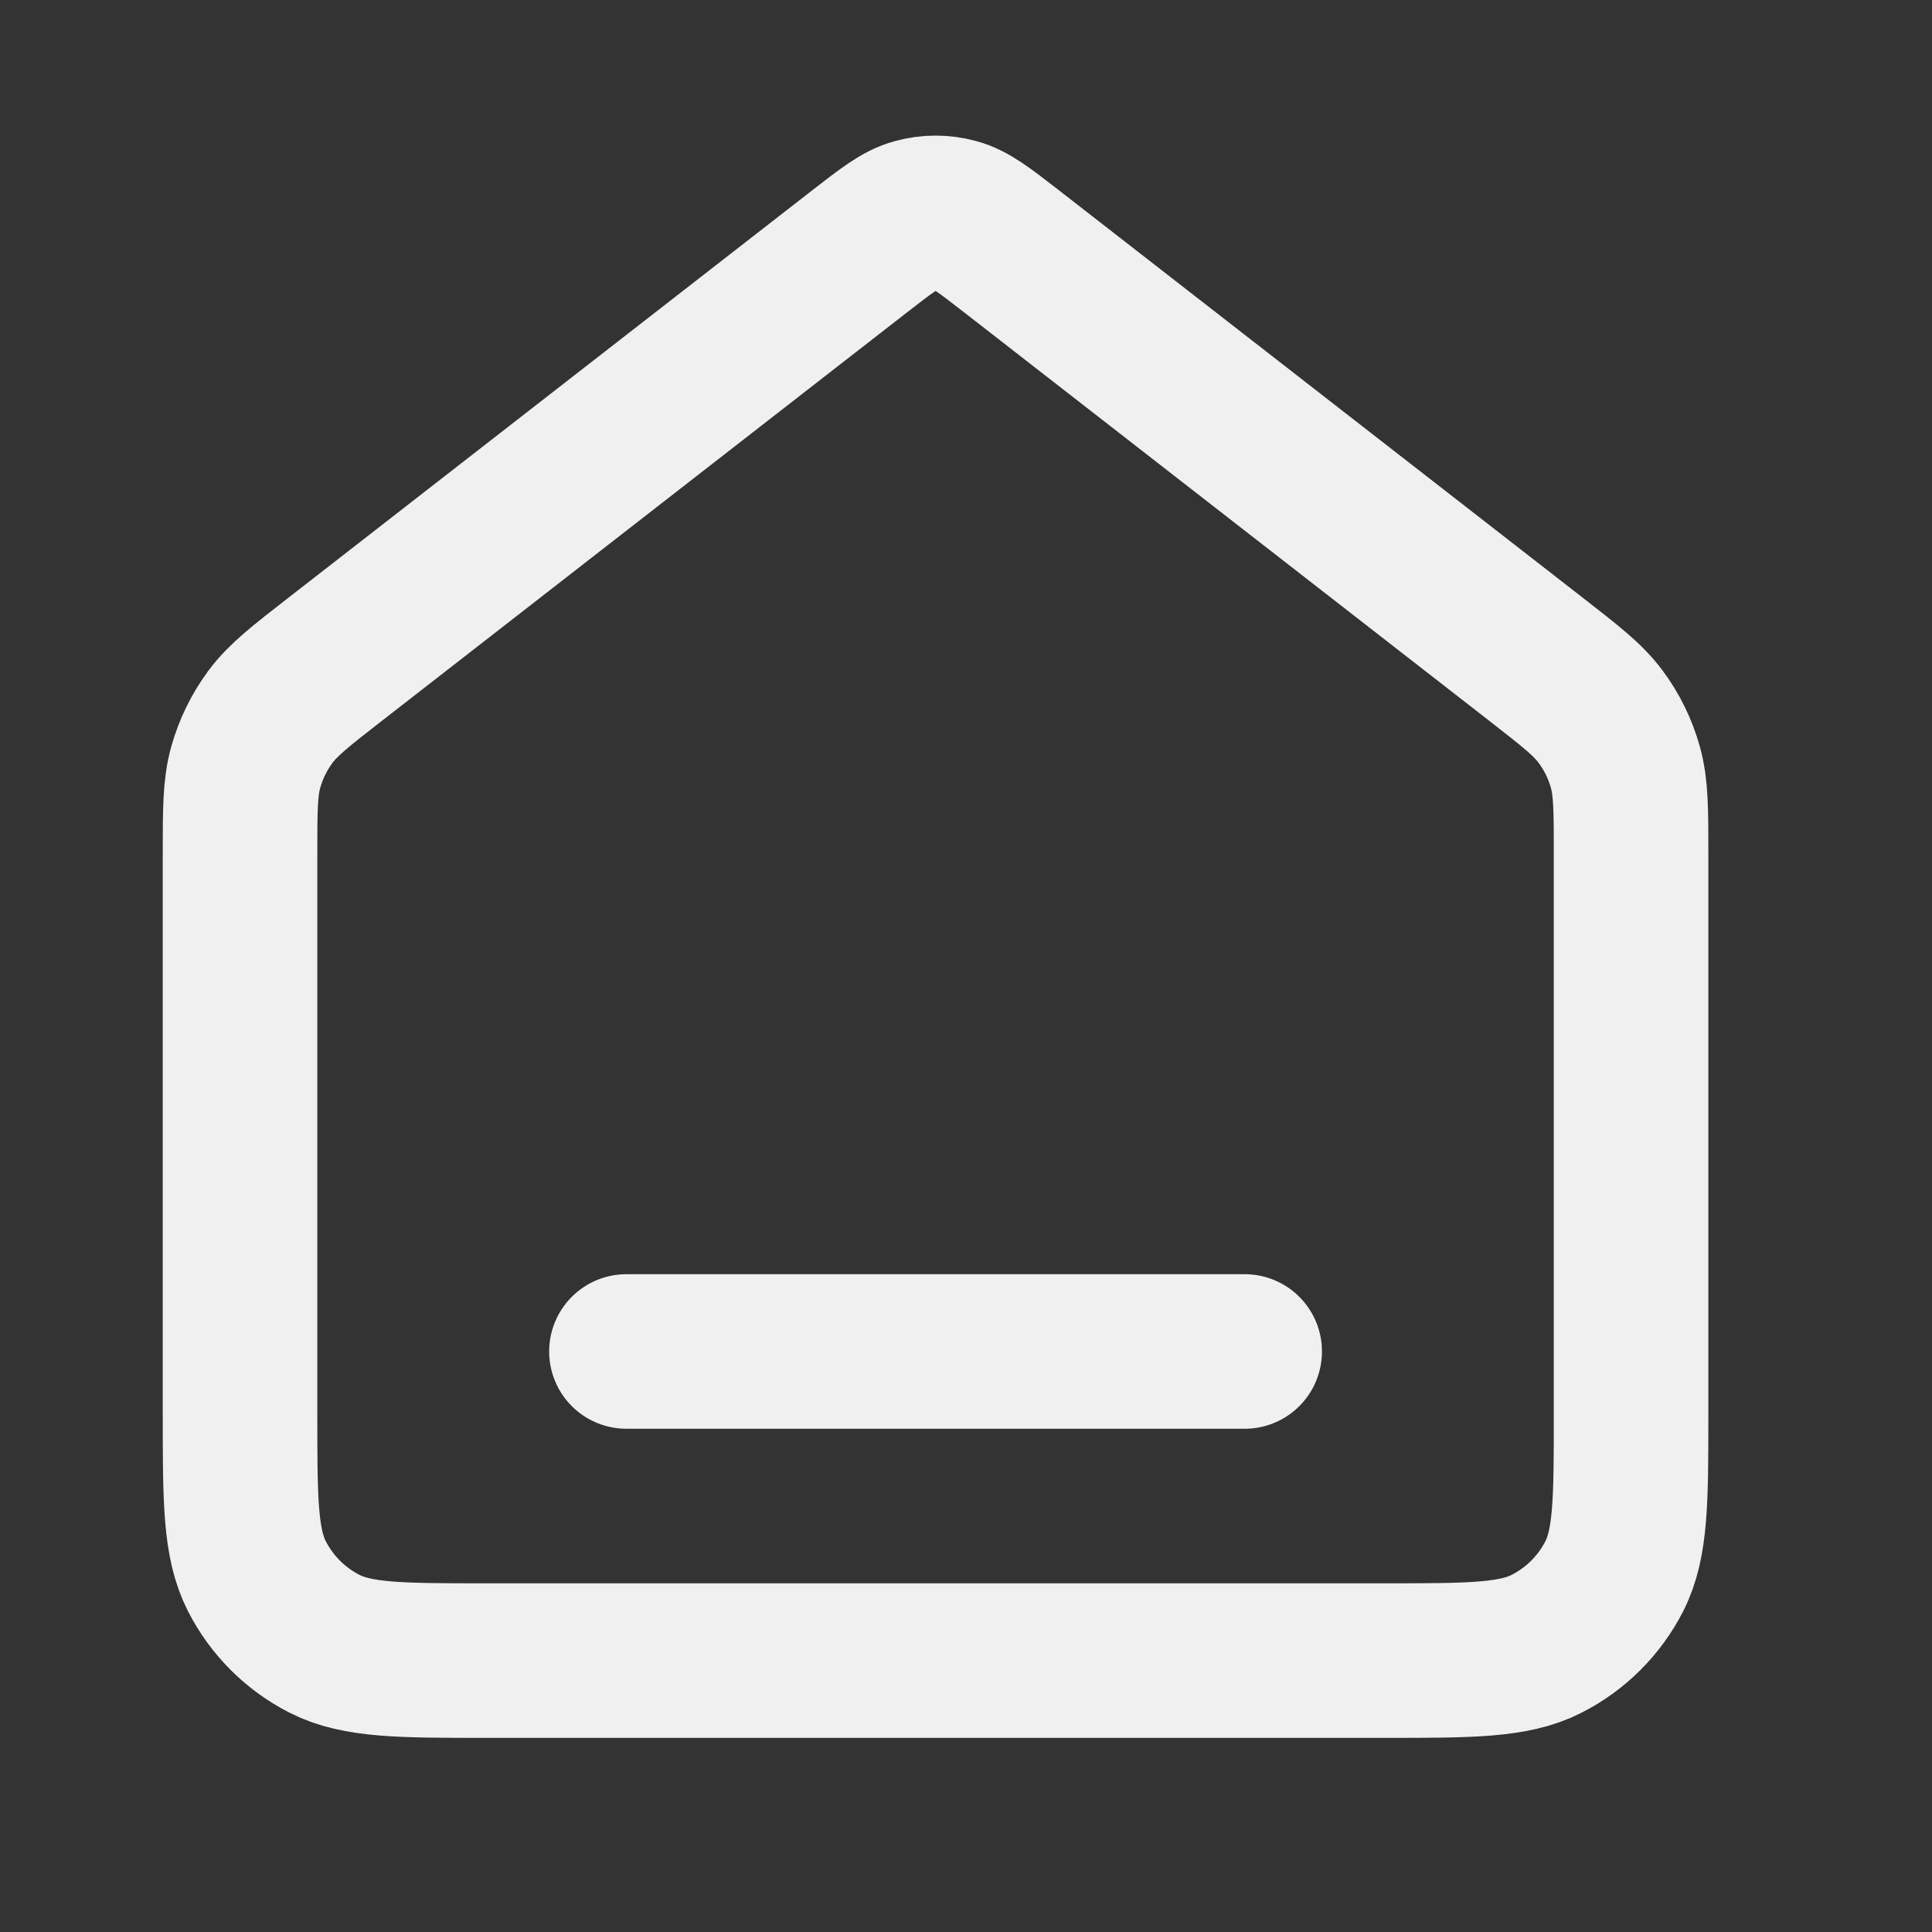 <svg id="SvgjsSvg1001" width="288" height="288" xmlns="http://www.w3.org/2000/svg" version="1.1" xmlns:xlink="http://www.w3.org/1999/xlink" xmlns:svgjs="http://svgjs.com/svgjs"><rect width="100%" height="100%" fill="#333333" stroke="none"/><defs id="SvgjsDefs1002"></defs><g id="SvgjsG1008"><svg xmlns="http://www.w3.org/2000/svg" fill="none" viewBox="0 0 25 25" width="288" height="288"><path stroke="#f0f0f0" stroke-linecap="round" stroke-linejoin="round" stroke-width="2" d="M8.106 17.488H16.106M11.124 3.252L4.342 8.527C3.888 8.88 3.662 9.056 3.498 9.277C3.354 9.472 3.246 9.693 3.18 9.927C3.106 10.192 3.106 10.479 3.106 11.053V18.288C3.106 19.408 3.106 19.968 3.324 20.396C3.516 20.772 3.822 21.078 4.198 21.27C4.626 21.488 5.186 21.488 6.306 21.488H17.906C19.027 21.488 19.587 21.488 20.014 21.27C20.391 21.078 20.697 20.772 20.889 20.396C21.106 19.968 21.106 19.408 21.106 18.288V11.053C21.106 10.479 21.106 10.192 21.032 9.927C20.967 9.693 20.859 9.472 20.714 9.277C20.551 9.056 20.324 8.88 19.871 8.527L13.089 3.252C12.737 2.979 12.562 2.842 12.368 2.79C12.197 2.743 12.016 2.743 11.845 2.79C11.651 2.842 11.476 2.979 11.124 3.252Z" class="colorStrokeD8E9E4 svgStroke"></path></svg></g></svg>